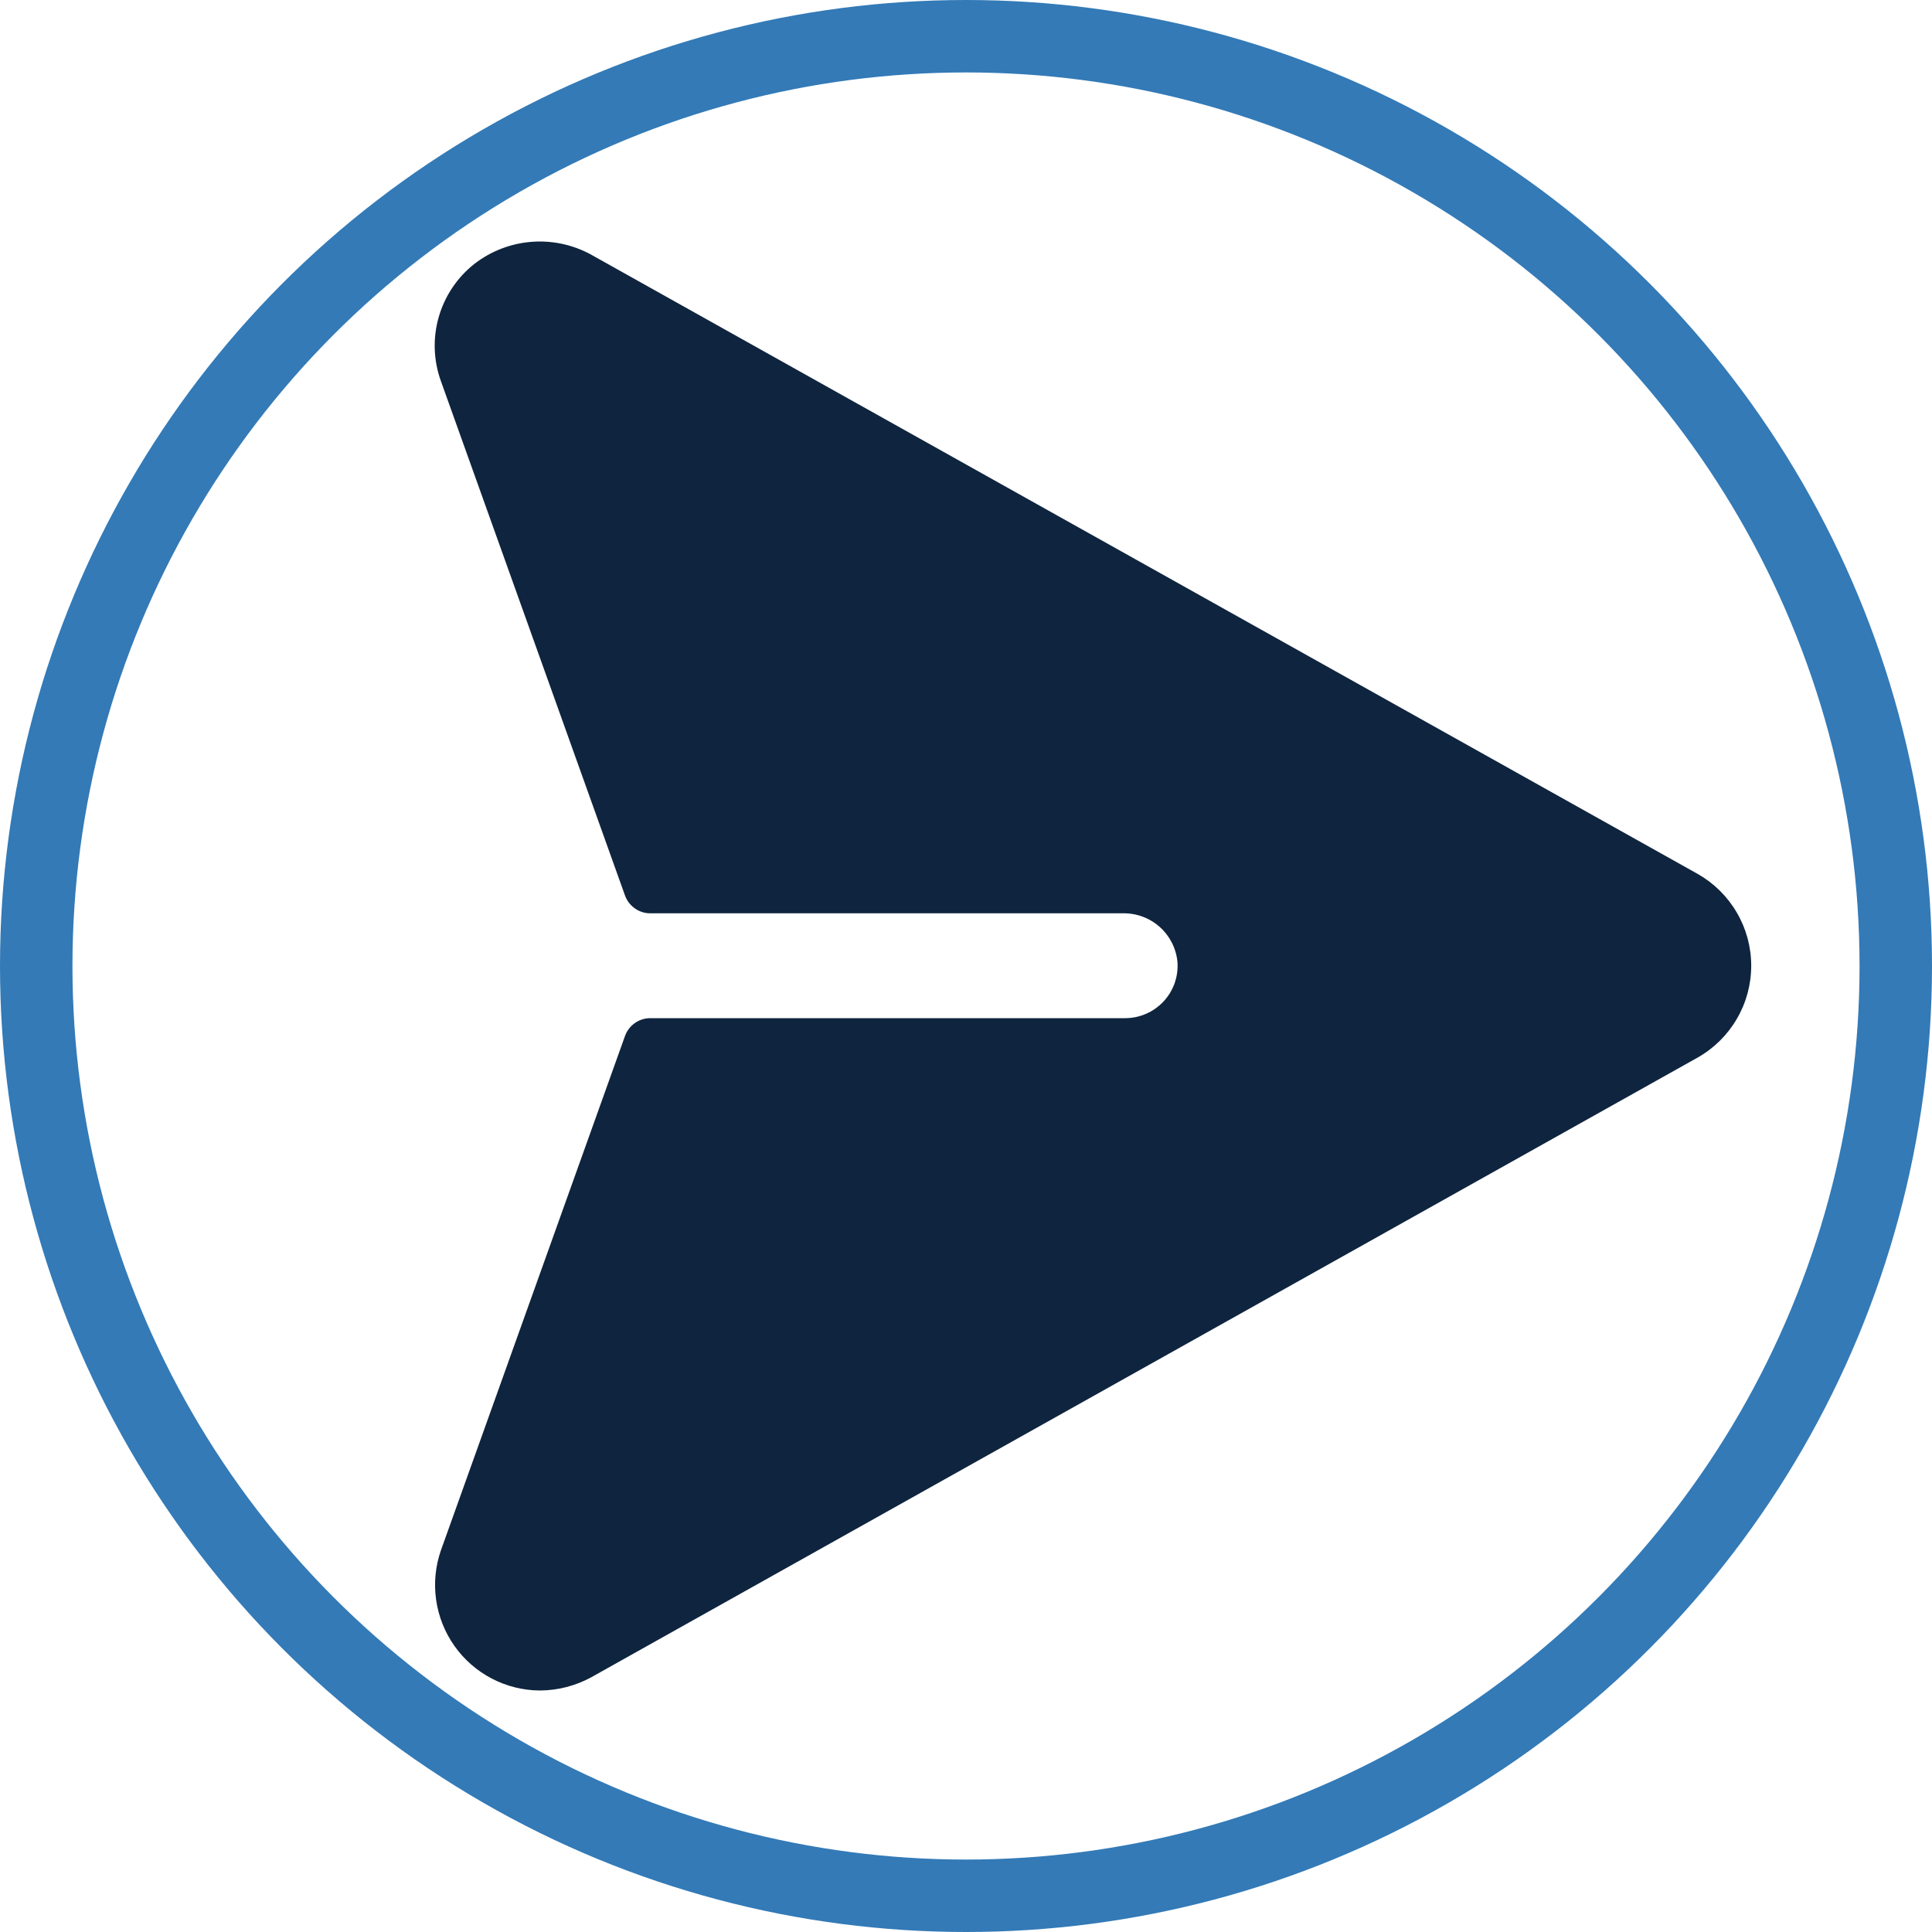 <svg width="40" height="40" viewBox="0 0 40 40" fill="none" xmlns="http://www.w3.org/2000/svg">
<path d="M35.151 18.095L12.29 5.301C11.909 5.079 11.471 4.976 11.031 5.005C10.591 5.034 10.169 5.194 9.821 5.464C9.465 5.745 9.207 6.13 9.083 6.566C8.958 7.002 8.975 7.466 9.129 7.892L12.941 18.543C12.98 18.649 13.05 18.741 13.142 18.806C13.234 18.872 13.344 18.908 13.457 18.909H23.253C23.534 18.905 23.807 19.007 24.016 19.196C24.225 19.385 24.355 19.646 24.379 19.927C24.388 20.075 24.367 20.223 24.317 20.363C24.266 20.503 24.188 20.63 24.086 20.738C23.984 20.846 23.861 20.933 23.725 20.991C23.589 21.05 23.442 21.08 23.293 21.08H13.457C13.344 21.081 13.234 21.117 13.142 21.183C13.05 21.248 12.98 21.34 12.941 21.446L9.129 32.097C9.015 32.425 8.98 32.775 9.029 33.119C9.077 33.464 9.207 33.791 9.407 34.075C9.607 34.359 9.872 34.591 10.18 34.752C10.488 34.913 10.83 34.998 11.178 35C11.547 34.998 11.911 34.905 12.236 34.729L35.151 21.894C35.487 21.703 35.766 21.427 35.96 21.093C36.155 20.76 36.257 20.381 36.257 19.994C36.257 19.608 36.155 19.229 35.96 18.896C35.766 18.562 35.487 18.286 35.151 18.095Z" fill="#0F243E"/>
<circle cx="20" cy="20" r="19.25" stroke="#337AB7" stroke-width="1.5"/>
</svg>
